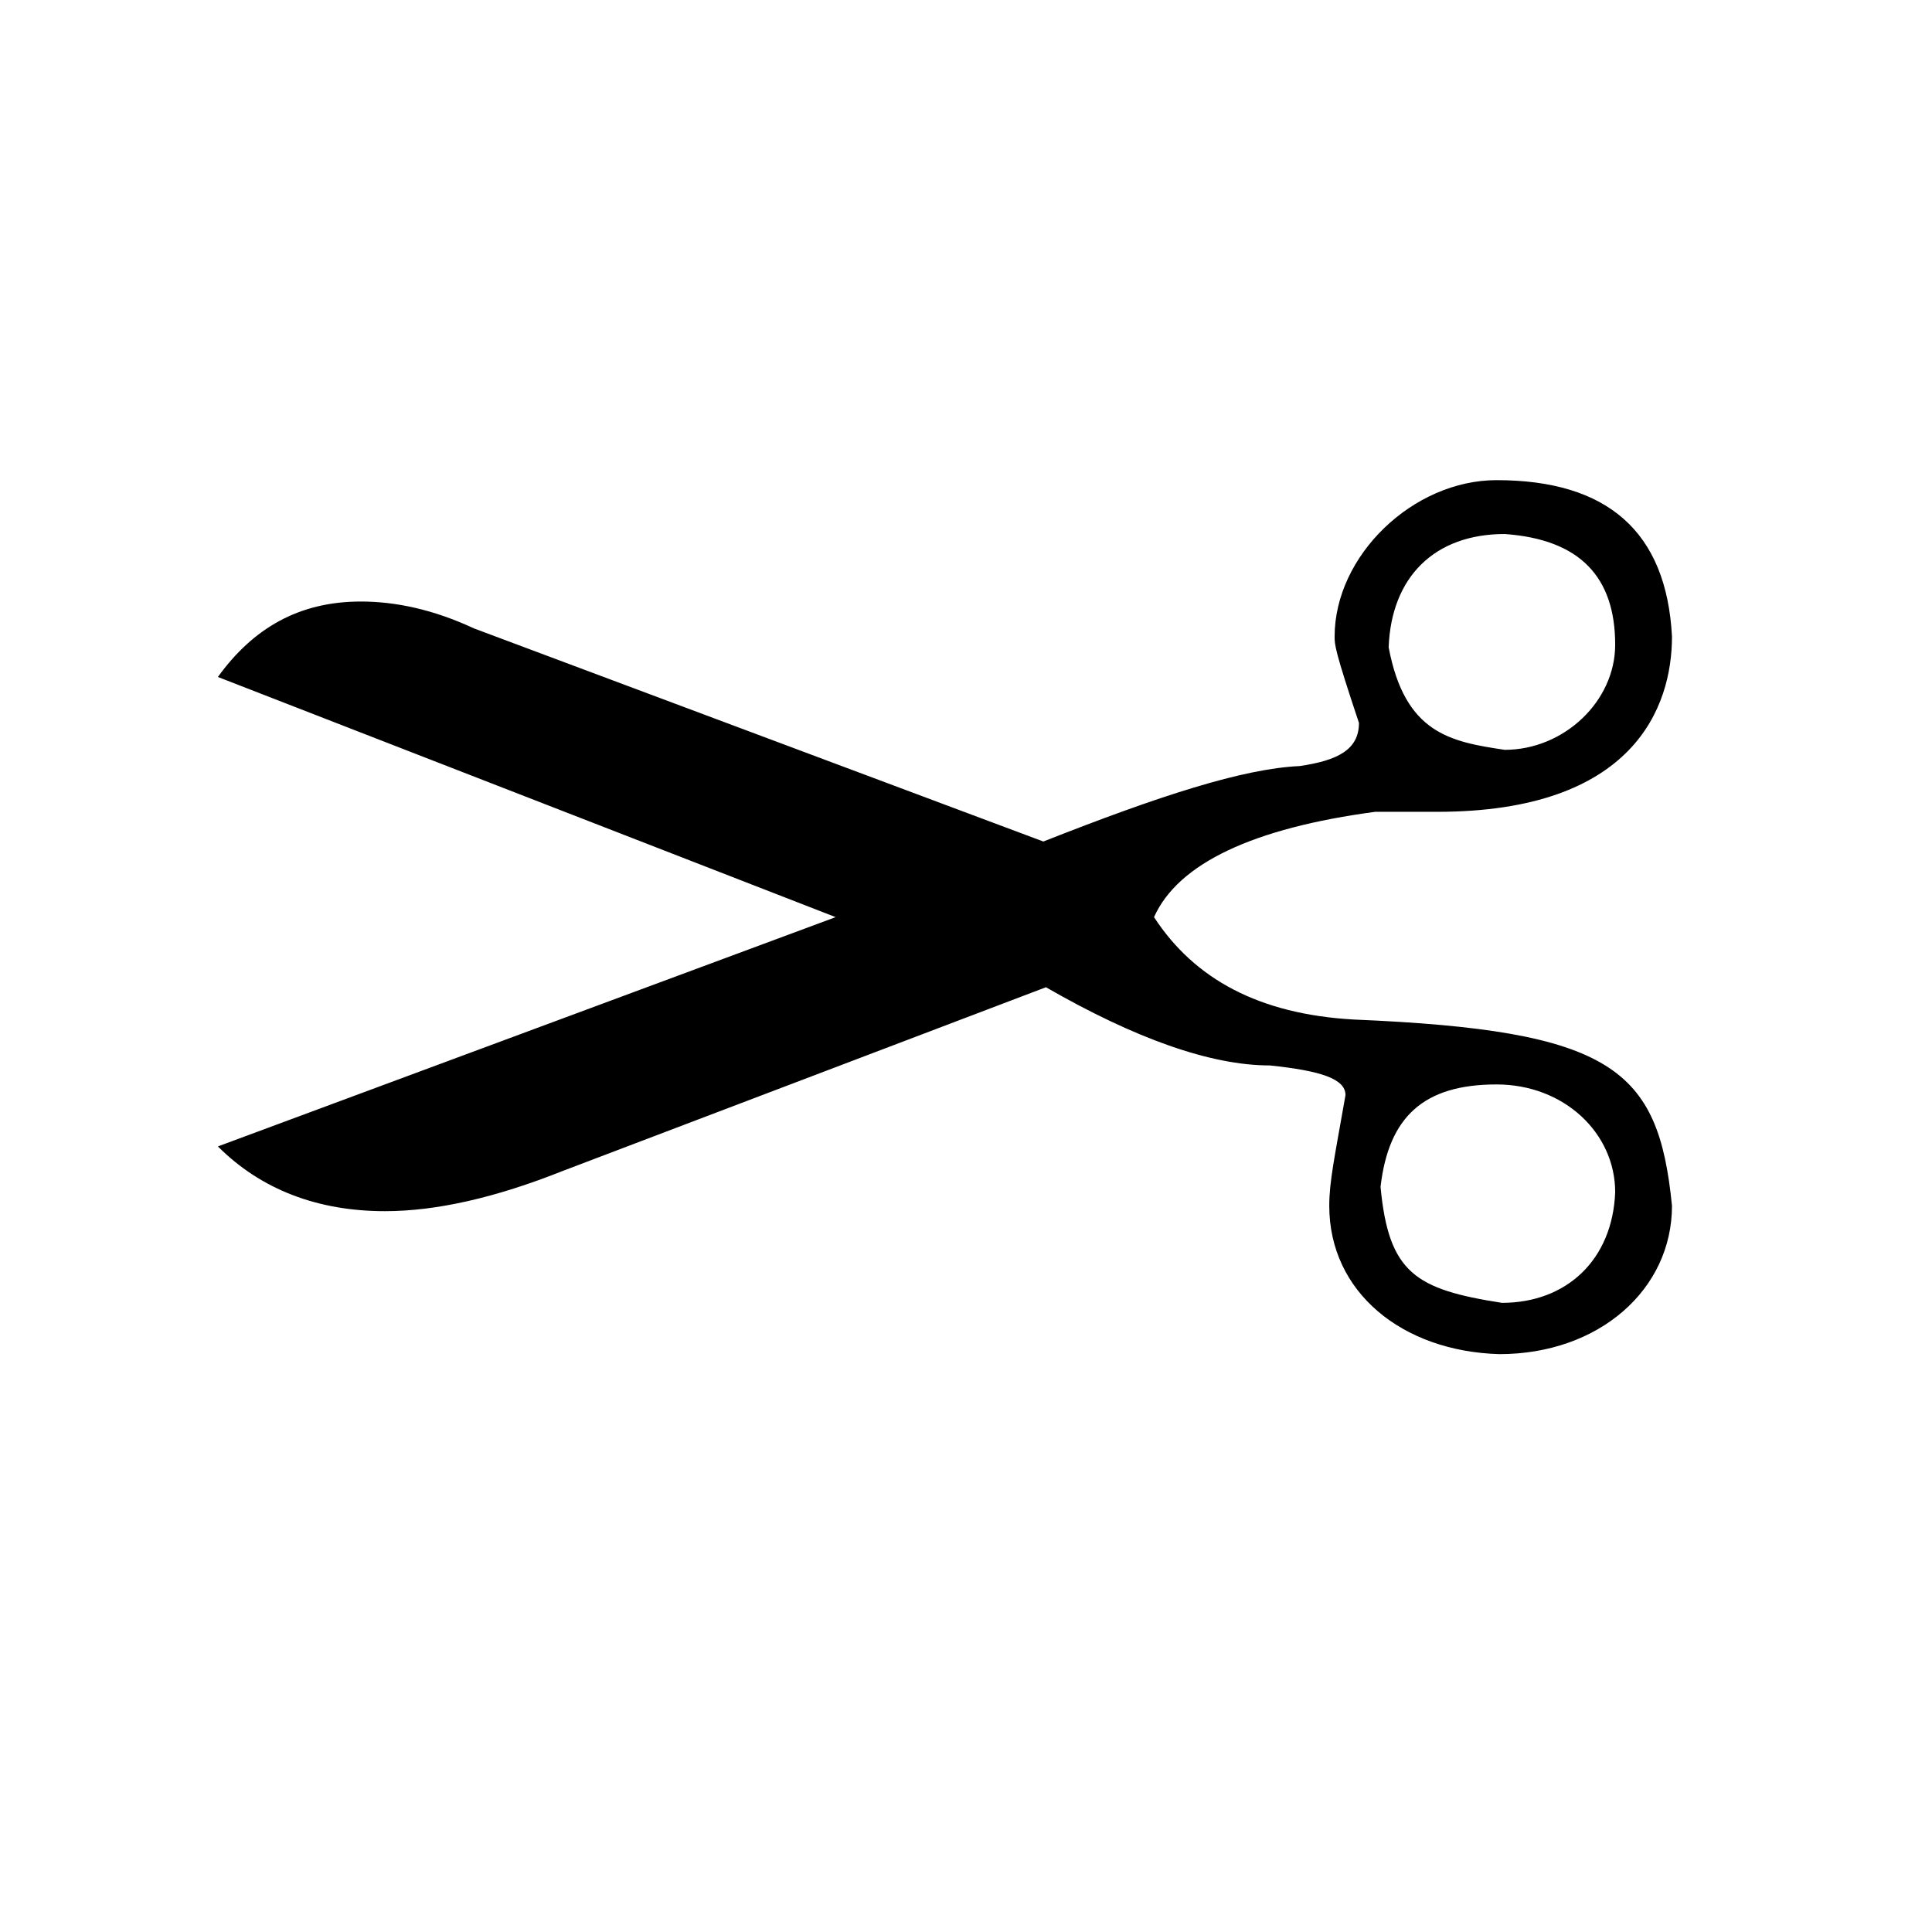 <?xml version="1.0" encoding="UTF-8"?>
<svg xmlns="http://www.w3.org/2000/svg" xmlns:xlink="http://www.w3.org/1999/xlink" width="11.19pt" height="11.19pt" viewBox="0 0 11.19 11.19" version="1.1">
<defs>
<g>
<symbol overflow="visible" id="glyph0-0">
<path style="stroke:none;" d=""/>
</symbol>
<symbol overflow="visible" id="glyph0-1">
<path style="stroke:none;" d="M 3.844 -3.281 L 0.266 -1.953 C 0.516 -1.703 0.844 -1.578 1.234 -1.578 C 1.531 -1.578 1.875 -1.656 2.266 -1.812 L 5.062 -2.875 C 5.578 -2.578 6.016 -2.422 6.359 -2.422 C 6.656 -2.391 6.797 -2.344 6.797 -2.25 C 6.734 -1.891 6.703 -1.75 6.703 -1.609 C 6.703 -1.109 7.125 -0.766 7.688 -0.75 C 8.266 -0.75 8.688 -1.125 8.688 -1.609 C 8.609 -2.406 8.344 -2.625 6.844 -2.688 C 6.297 -2.719 5.922 -2.922 5.688 -3.281 C 5.828 -3.594 6.266 -3.797 6.969 -3.891 L 7.328 -3.891 C 8.469 -3.891 8.688 -4.5 8.688 -4.906 C 8.656 -5.516 8.312 -5.812 7.672 -5.812 C 7.188 -5.812 6.734 -5.375 6.734 -4.906 C 6.734 -4.859 6.734 -4.828 6.875 -4.406 C 6.875 -4.25 6.75 -4.188 6.531 -4.156 C 6.203 -4.141 5.719 -3.984 5.047 -3.719 L 1.75 -4.953 C 1.516 -5.062 1.297 -5.109 1.094 -5.109 C 0.734 -5.109 0.469 -4.953 0.266 -4.672 Z M 7.047 -4.844 C 7.062 -5.25 7.312 -5.5 7.719 -5.5 C 8.156 -5.469 8.359 -5.25 8.359 -4.859 C 8.359 -4.531 8.062 -4.25 7.719 -4.25 C 7.406 -4.297 7.141 -4.344 7.047 -4.844 Z M 7 -1.719 C 7.047 -2.125 7.25 -2.312 7.672 -2.312 C 8.062 -2.312 8.359 -2.031 8.359 -1.688 C 8.344 -1.297 8.078 -1.047 7.703 -1.047 C 7.203 -1.125 7.047 -1.219 7 -1.719 Z M 7 -1.719 "/>
</symbol>
</g>
</defs>
<g id="surface1">
<g style="fill:rgb(0%,0%,0%);fill-opacity:1;">
  <use xlink:href="#glyph0-1" x="0.996" y="8.593"/>
</g>
</g>
</svg>

